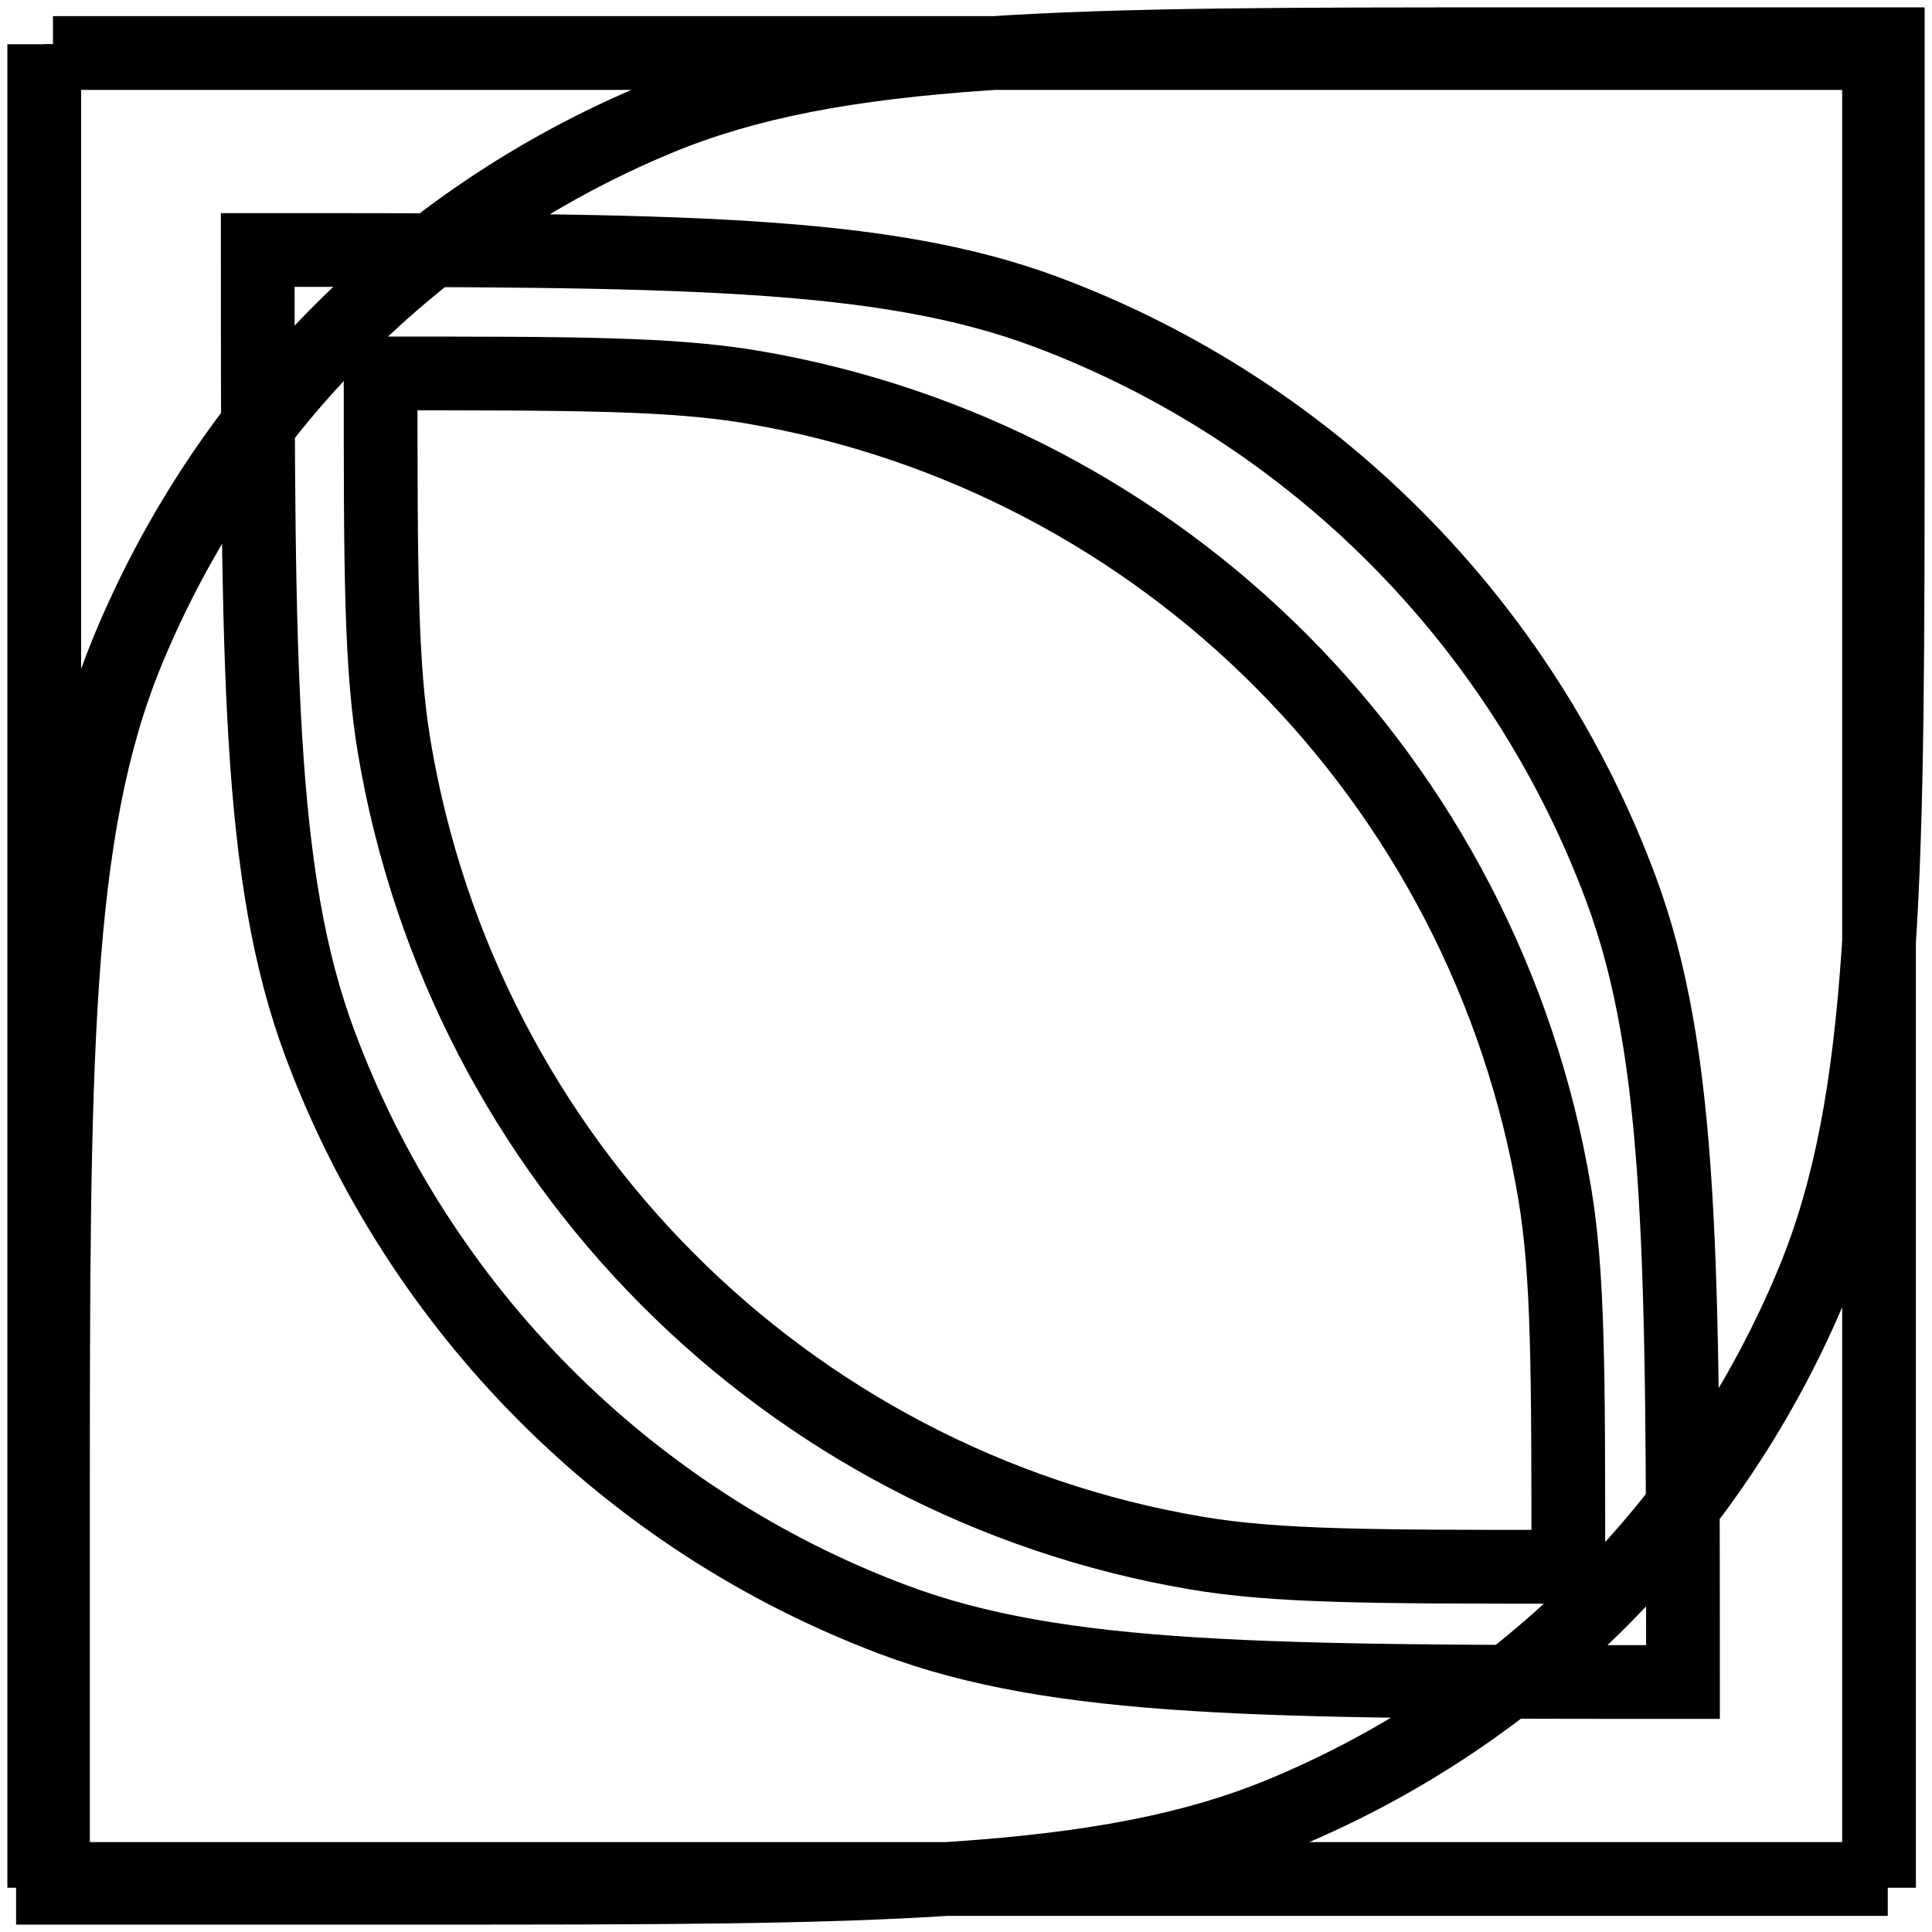 <svg width="131" height="131" viewBox="0 0 131 131" fill="none" xmlns="http://www.w3.org/2000/svg">
<rect x="3.5" y="3.5" width="124" height="124" stroke="black"/>
<path d="M128 3H130.5V0.5H128V3ZM3.592 128H1.092V130.5H3.592V128ZM122.949 86.846L120.638 85.893L120.638 85.893L122.949 86.846ZM87.041 122.925L86.08 120.617L86.08 120.617L87.041 122.925ZM44.552 8.075L45.512 10.383L45.512 10.383L44.552 8.075ZM8.643 44.154L10.954 45.107L10.954 45.107L8.643 44.154ZM114.115 114.049L114.115 116.549L116.615 116.549L116.615 114.049L114.115 114.049ZM17.477 16.951L17.477 14.451L14.977 14.451L14.977 16.951L17.477 16.951ZM60.547 109.81L61.428 107.471L61.428 107.471L60.547 109.81ZM21.696 70.775L24.038 69.901L21.696 70.775ZM109.897 60.225L107.554 61.099L109.897 60.225ZM71.046 21.19L70.165 23.529L70.165 23.529L71.046 21.19ZM106.34 106.237L106.34 108.737L108.84 108.737L108.84 106.237L106.34 106.237ZM25.808 25.321L25.808 22.821L23.308 22.821L23.308 25.321L25.808 25.321ZM81.073 105.3L80.654 107.764L81.073 105.3ZM26.741 50.708L24.276 51.124L26.741 50.708ZM105.407 80.85L107.872 80.434L105.407 80.85ZM51.075 26.259L51.494 23.794L51.075 26.259ZM103.118 5.5H128V0.5H103.118V5.5ZM125.5 3V28H130.5V3H125.5ZM28.474 125.5H3.592V130.5H28.474V125.5ZM6.092 128V103H1.092V128H6.092ZM125.5 28C125.5 43.565 125.499 55.115 124.874 64.308C124.252 73.478 123.017 80.121 120.638 85.893L125.261 87.798C127.932 81.318 129.223 74.07 129.863 64.646C130.501 55.245 130.5 43.497 130.5 28H125.5ZM28.474 130.5C43.897 130.5 55.591 130.501 64.949 129.86C74.33 129.217 81.548 127.919 88.001 125.233L86.08 120.617C80.34 123.006 73.732 124.246 64.607 124.872C55.459 125.499 43.966 125.5 28.474 125.5V130.5ZM120.638 85.893C114.156 101.617 101.723 114.107 86.08 120.617L88.001 125.233C104.873 118.211 118.275 104.744 125.261 87.798L120.638 85.893ZM103.118 0.5C87.695 0.5 76.002 0.499 66.643 1.14C57.262 1.783 50.044 3.081 43.591 5.767L45.512 10.383C51.252 7.994 57.86 6.754 66.985 6.128C76.133 5.501 87.626 5.5 103.118 5.5V0.5ZM6.092 103C6.092 87.435 6.094 75.885 6.718 66.692C7.341 57.522 8.575 50.879 10.954 45.107L6.332 43.202C3.66 49.682 2.369 56.93 1.729 66.354C1.091 75.755 1.092 87.503 1.092 103H6.092ZM43.591 5.767C26.719 12.789 13.318 26.256 6.332 43.202L10.954 45.107C17.437 29.383 29.869 16.893 45.512 10.383L43.591 5.767ZM114.115 111.549C99.981 111.549 89.494 111.548 81.132 111.024C72.789 110.502 66.727 109.466 61.428 107.471L59.666 112.15C65.625 114.394 72.244 115.477 80.819 116.014C89.374 116.55 100.043 116.549 114.115 116.549L114.115 111.549ZM14.977 16.951C14.977 31.09 14.976 41.809 15.509 50.404C16.044 59.018 17.122 65.664 19.353 71.648L24.038 69.901C22.051 64.573 21.02 58.478 20.5 50.094C19.978 41.69 19.977 31.152 19.977 16.951L14.977 16.951ZM61.428 107.471C44.151 100.966 30.515 87.268 24.038 69.901L19.353 71.648C26.333 90.364 41.031 105.134 59.666 112.15L61.428 107.471ZM116.615 114.049C116.615 99.91 116.616 89.191 116.083 80.597C115.549 71.982 114.471 65.336 112.239 59.352L107.554 61.099C109.541 66.427 110.573 72.522 111.093 80.906C111.614 89.31 111.615 99.847 111.615 114.049L116.615 114.049ZM17.477 19.451C31.612 19.451 42.098 19.452 50.461 19.976C58.803 20.498 64.866 21.534 70.165 23.529L71.927 18.85C65.967 16.606 59.349 15.523 50.773 14.986C42.218 14.45 31.549 14.451 17.477 14.451L17.477 19.451ZM112.239 59.352C105.26 40.636 90.561 25.866 71.927 18.85L70.165 23.529C87.442 30.034 101.078 43.732 107.554 61.099L112.239 59.352ZM106.34 103.737C93.062 103.737 86.736 103.728 81.493 102.835L80.654 107.764C86.418 108.746 93.267 108.737 106.34 108.737L106.34 103.737ZM23.308 25.321C23.308 38.458 23.299 45.336 24.276 51.124L29.206 50.292C28.317 45.021 28.308 38.661 28.308 25.321L23.308 25.321ZM81.493 102.835C54.726 98.278 33.745 77.205 29.206 50.292L24.276 51.124C29.166 80.12 51.777 102.848 80.654 107.764L81.493 102.835ZM108.84 106.237C108.84 93.1 108.849 86.222 107.872 80.434L102.942 81.266C103.831 86.537 103.84 92.897 103.84 106.237L108.84 106.237ZM25.808 27.821C39.086 27.821 45.412 27.83 50.655 28.723L51.494 23.794C45.73 22.812 38.881 22.821 25.808 22.821L25.808 27.821ZM107.872 80.434C102.982 51.438 80.371 28.71 51.494 23.794L50.655 28.723C77.422 33.281 98.403 54.353 102.942 81.266L107.872 80.434ZM128 1.095L3.592 1.095L3.592 6.095L128 6.095L128 1.095ZM5.5 128L5.5 3L0.5 3L0.5 128L5.5 128ZM129.908 128V3H124.908V128H129.908ZM3.592 129.905H128V124.905H3.592V129.905Z" fill="black"/>
</svg>
